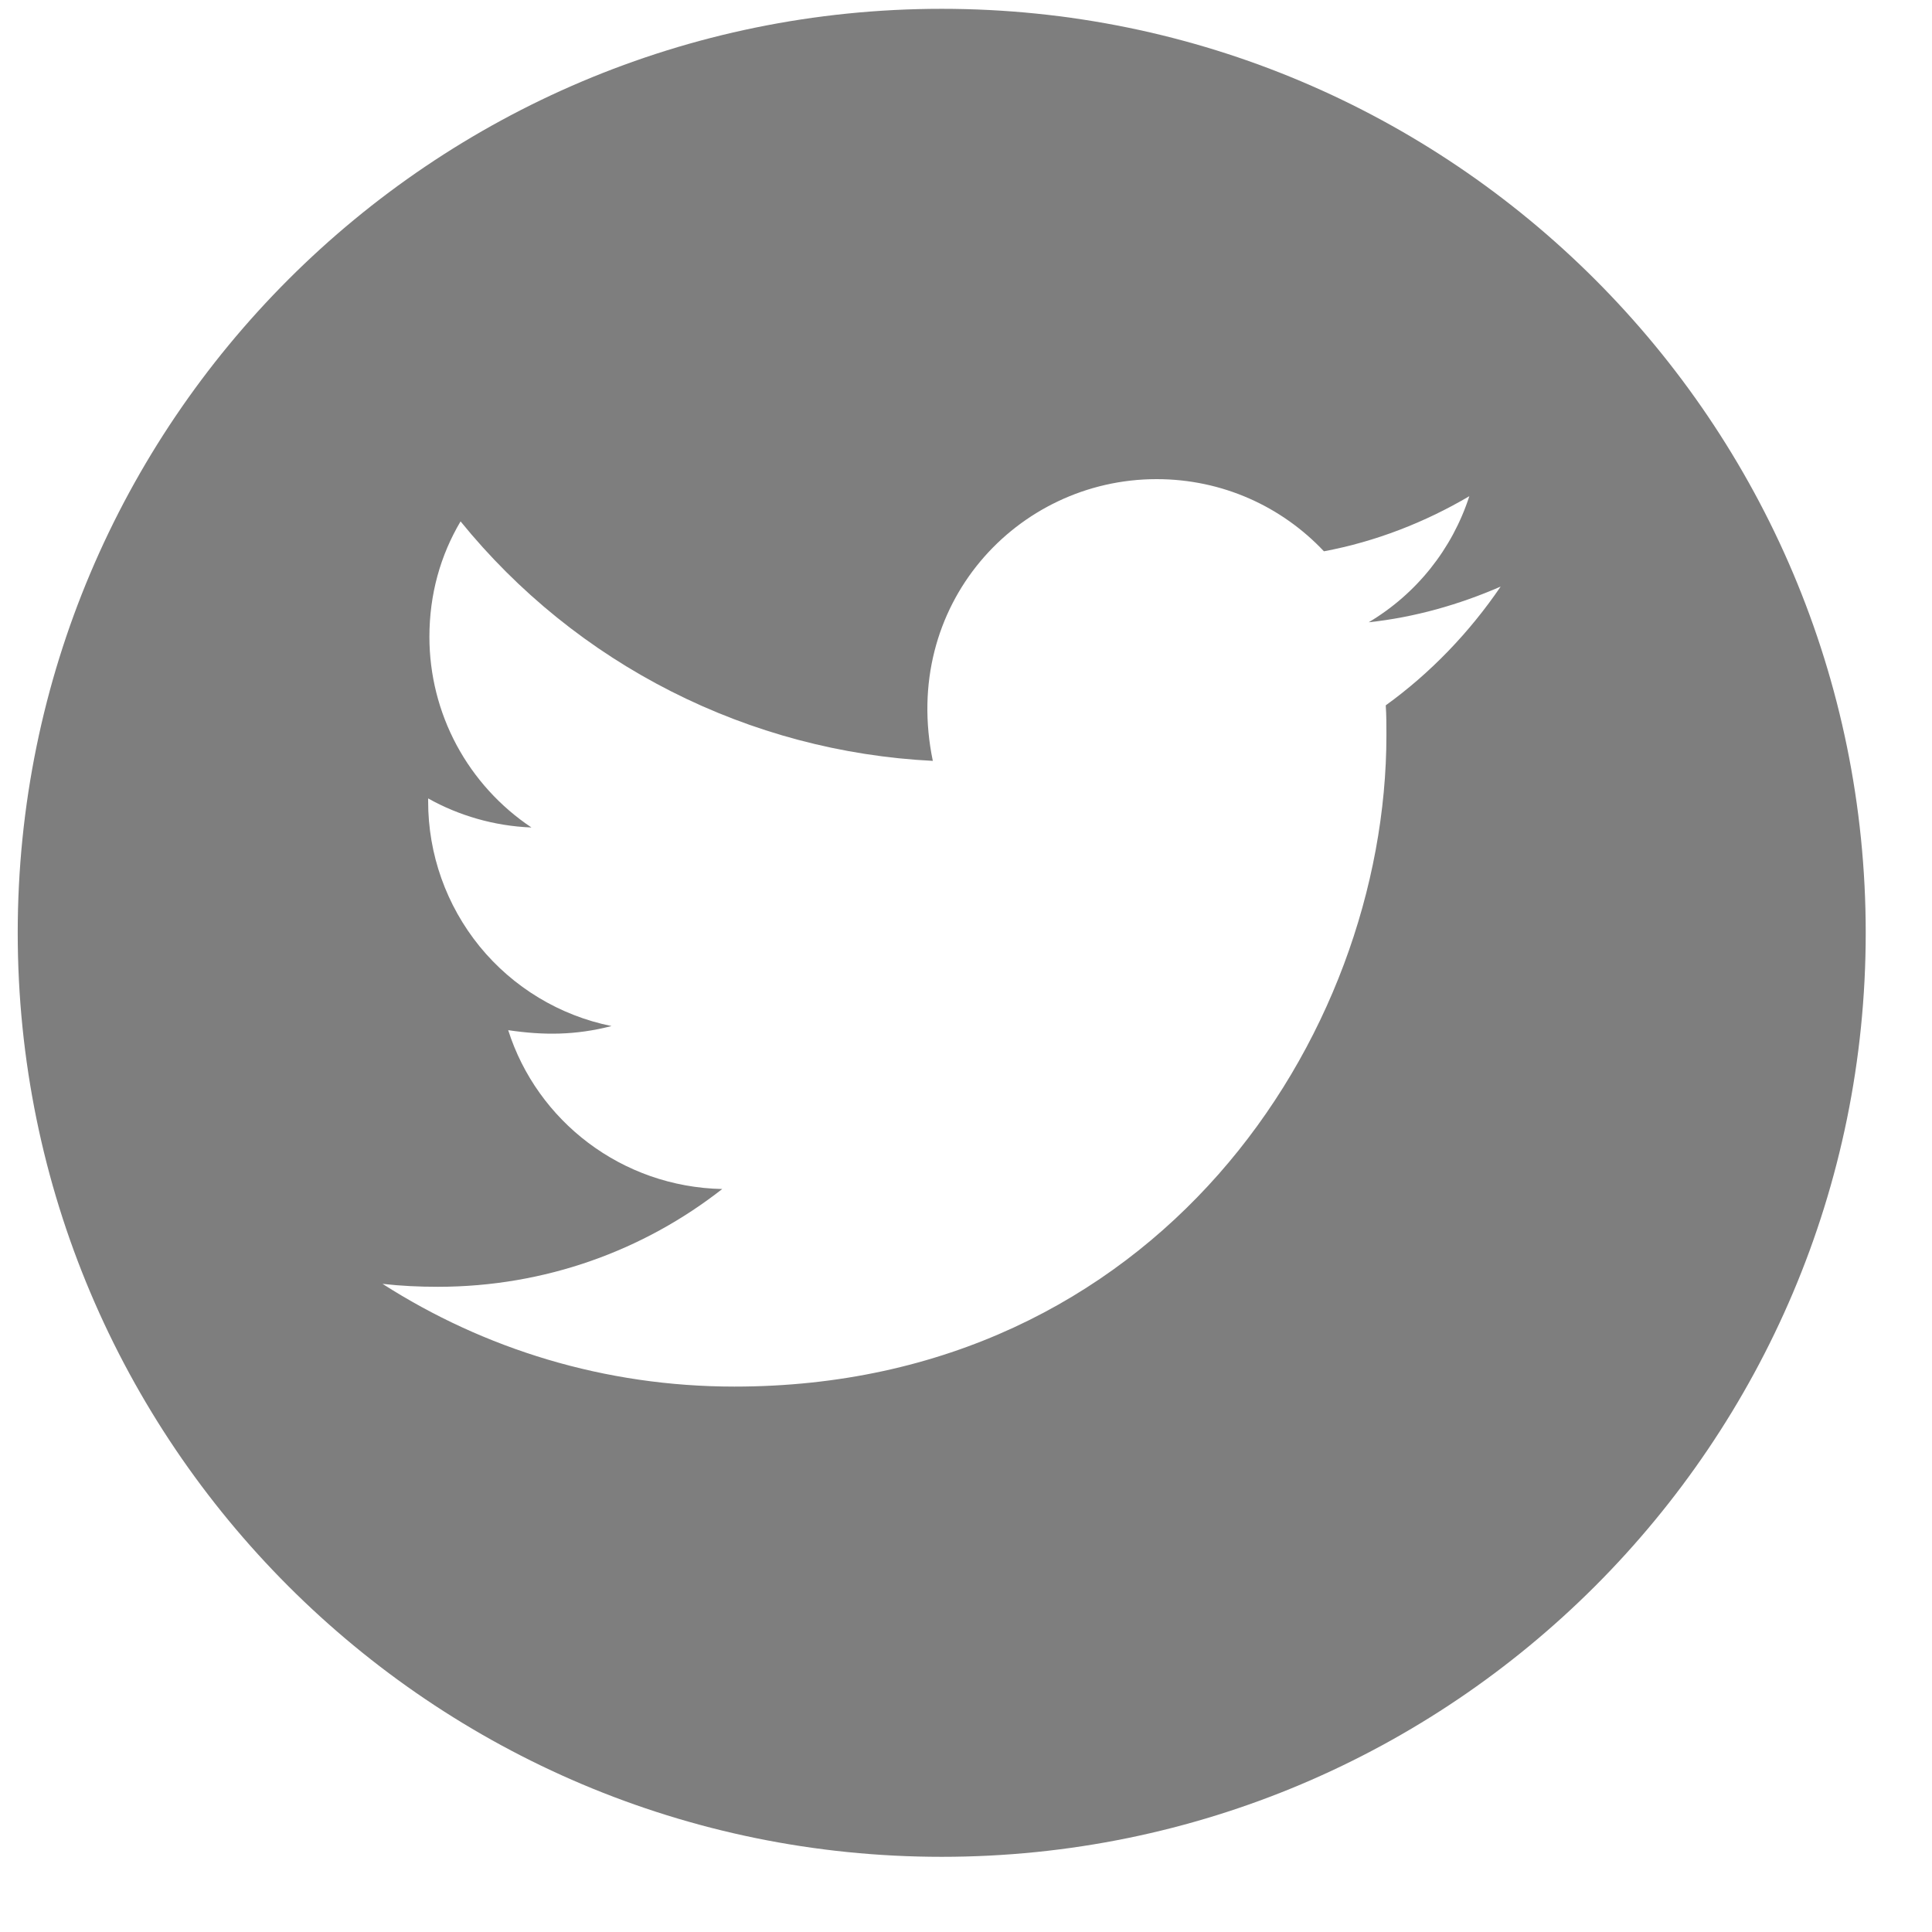 <svg width="23" height="23" viewBox="0 0 23 23" fill="none" xmlns="http://www.w3.org/2000/svg">
<path d="M11.211 0.105C5.136 0.105 0.211 5.031 0.211 11.105C0.211 17.18 5.136 22.105 11.211 22.105C17.285 22.105 22.211 17.18 22.211 11.105C22.211 5.031 17.285 0.105 11.211 0.105ZM16.497 8.397C16.505 8.513 16.505 8.633 16.505 8.751C16.505 12.355 13.76 16.507 8.743 16.507C7.196 16.507 5.763 16.058 4.554 15.284C4.775 15.309 4.987 15.319 5.213 15.319C6.489 15.319 7.663 14.887 8.598 14.155C7.4 14.13 6.394 13.345 6.05 12.264C6.47 12.326 6.848 12.326 7.28 12.215C6.663 12.09 6.108 11.755 5.71 11.267C5.313 10.779 5.096 10.168 5.097 9.539V9.505C5.458 9.708 5.883 9.834 6.327 9.851C5.954 9.602 5.647 9.264 5.435 8.869C5.223 8.473 5.112 8.031 5.112 7.582C5.112 7.074 5.244 6.61 5.483 6.207C6.167 7.05 7.022 7.74 7.991 8.231C8.959 8.722 10.021 9.004 11.105 9.058C10.72 7.204 12.105 5.704 13.769 5.704C14.555 5.704 15.262 6.033 15.761 6.563C16.377 6.448 16.966 6.217 17.492 5.907C17.288 6.538 16.861 7.071 16.294 7.408C16.843 7.349 17.374 7.197 17.865 6.983C17.494 7.528 17.03 8.012 16.497 8.397Z" fill="#7E7E7E"/>
</svg>
